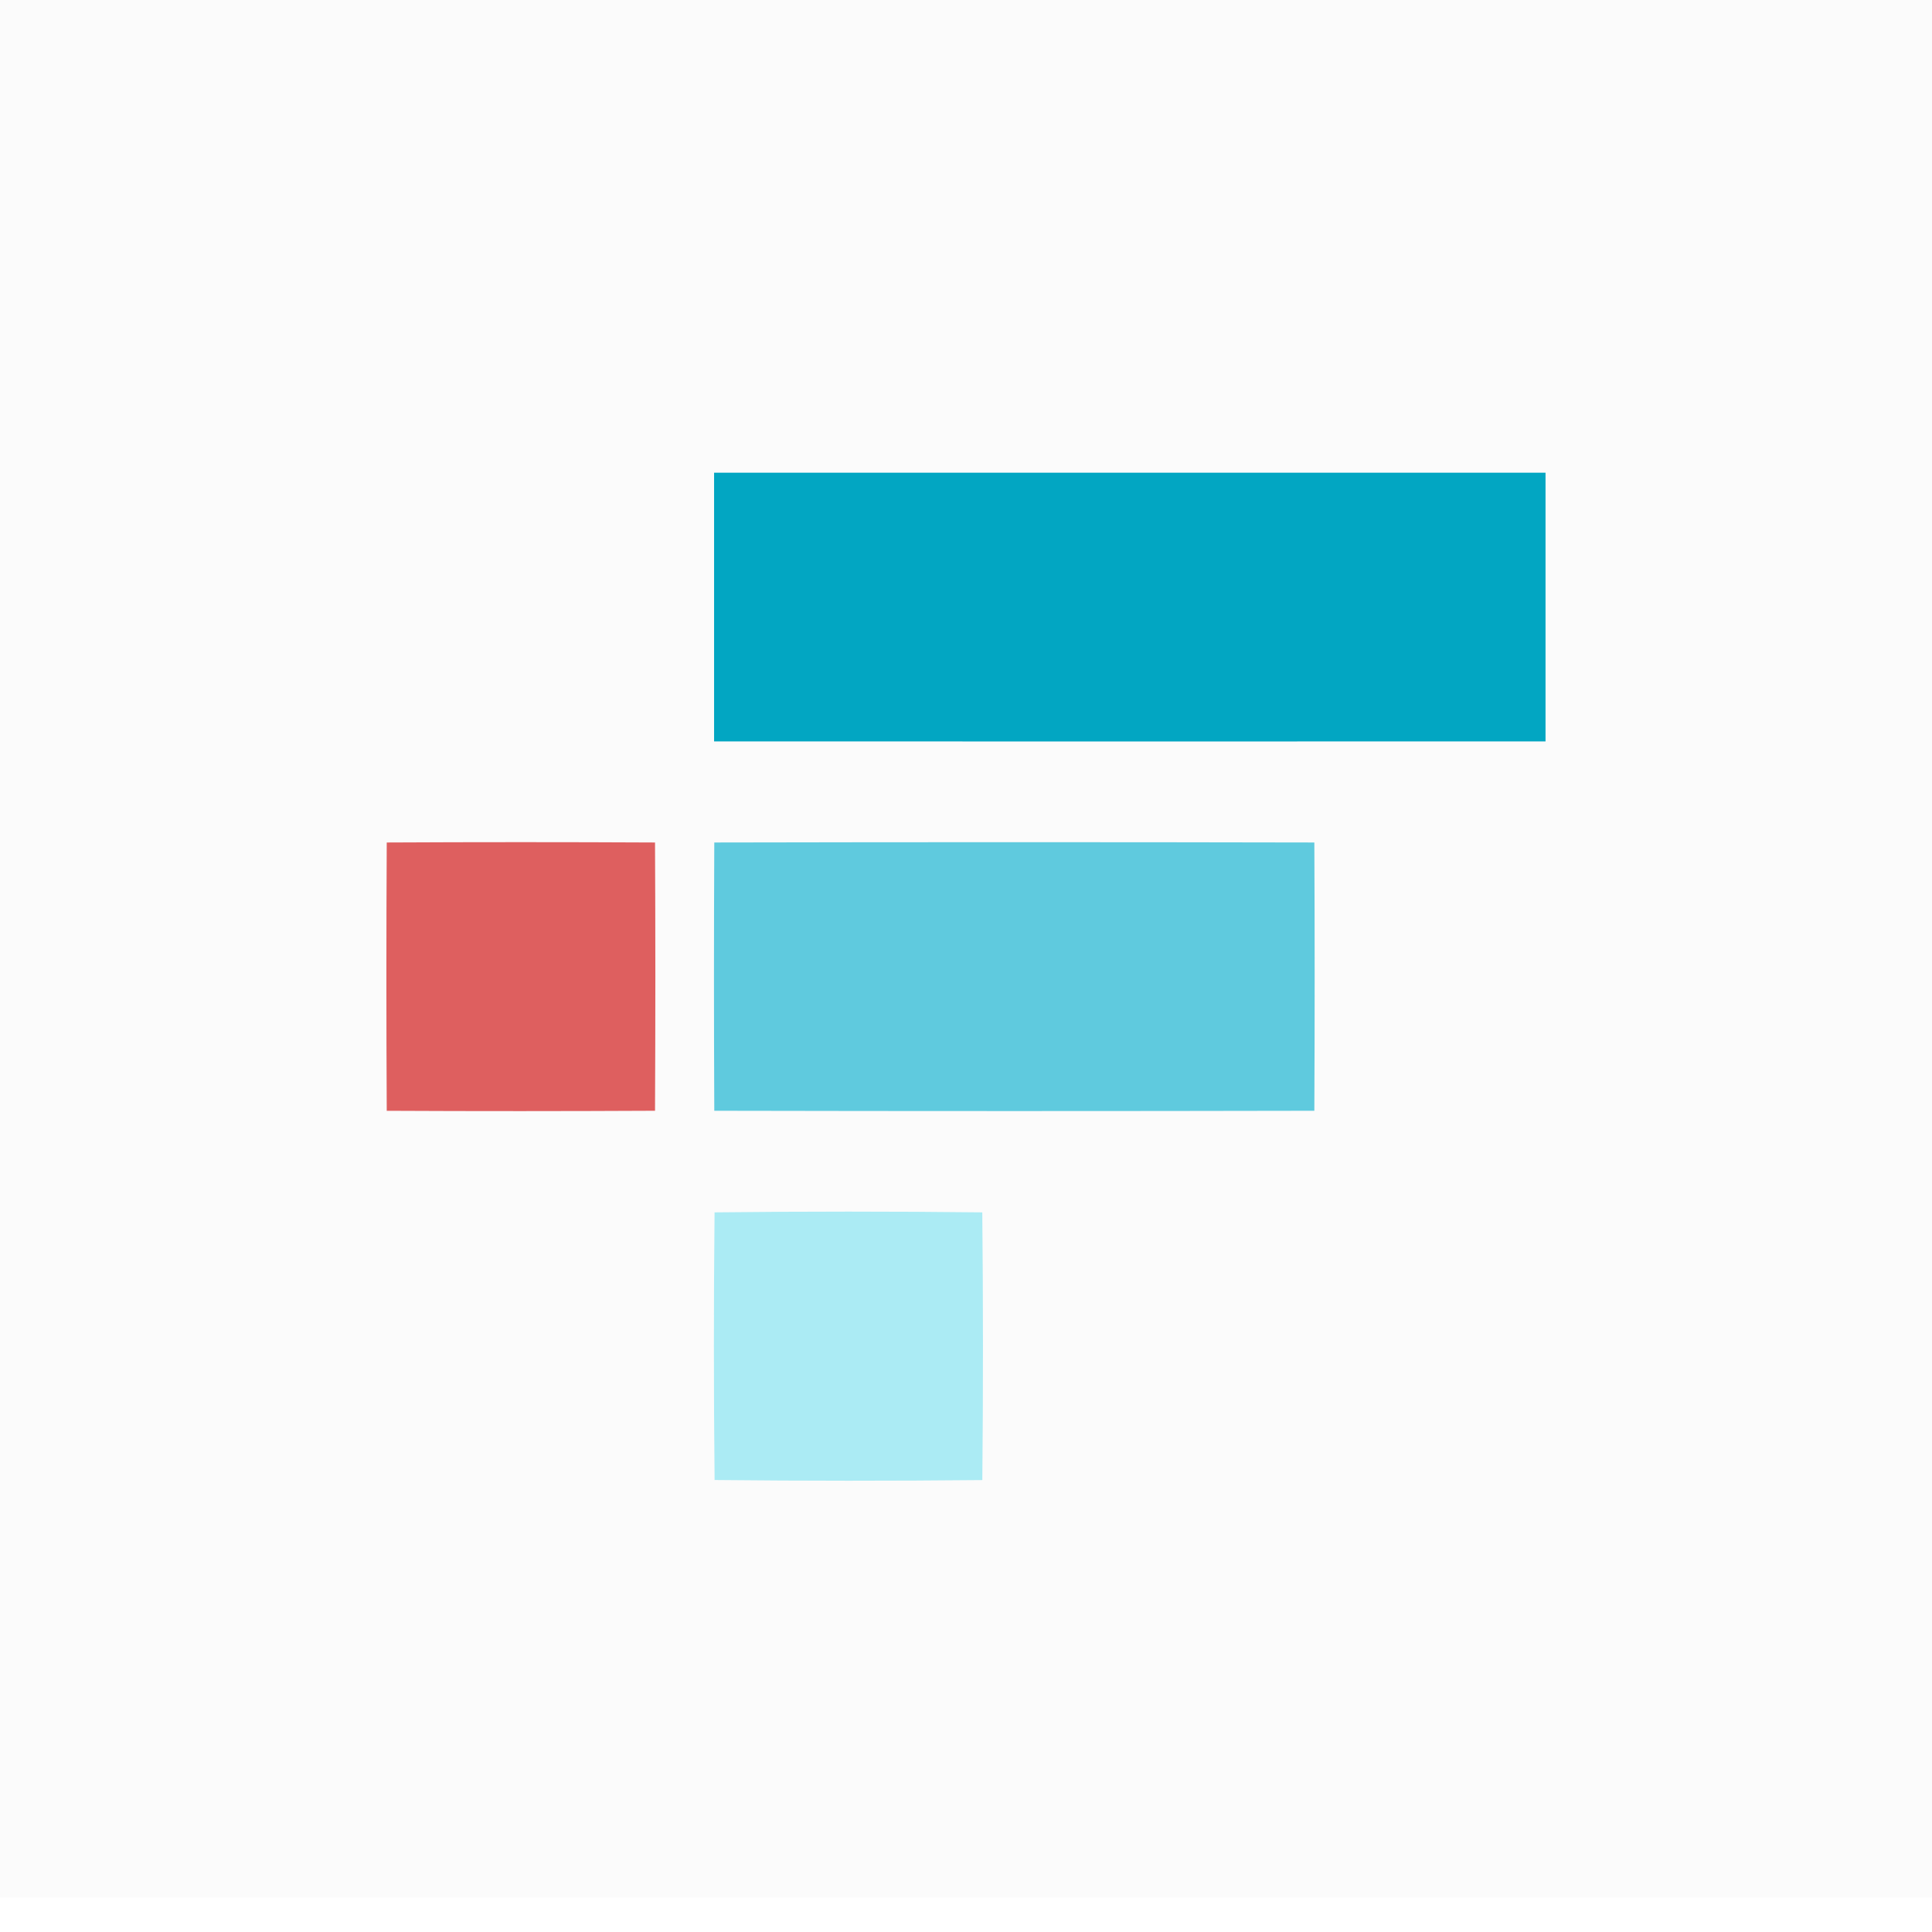 <svg width="56" height="56" viewBox="0 0 56 56" fill="none" xmlns="http://www.w3.org/2000/svg">
<g filter="url(#filter0_i_8142_23735)">
<rect width="56" height="56" transform="translate(0 0)" fill="#FBFBFB"/>
<g clip-path="url(#clip0_8142_23735)">
<g clip-path="url(#clip1_8142_23735)">
<path d="M20.698 14.702C28.731 14.7 36.764 14.7 44.798 14.702C44.8 17.299 44.8 19.895 44.798 22.49C36.765 22.493 28.732 22.493 20.698 22.49C20.696 19.894 20.696 17.298 20.698 14.702Z" fill="#02A6C2"/>
<path d="M11.21 25.42C13.801 25.407 16.393 25.407 18.986 25.42C18.999 28.012 18.999 30.604 18.986 33.196C16.393 33.209 13.801 33.21 11.21 33.197C11.196 30.605 11.196 28.013 11.21 25.42Z" fill="#DE5F5F"/>
<path d="M20.704 25.42C26.502 25.408 32.3 25.408 38.097 25.42C38.109 28.012 38.109 30.604 38.097 33.196C32.299 33.208 26.502 33.208 20.704 33.196C20.692 30.604 20.692 28.012 20.704 25.42Z" fill="#5FCADE"/>
<path d="M20.712 36.141C23.299 36.112 25.885 36.112 28.472 36.141C28.498 38.726 28.499 41.313 28.473 43.901C25.886 43.926 23.299 43.926 20.713 43.899C20.686 41.314 20.686 38.728 20.712 36.141Z" fill="#ABEBF4"/>
</g>
</g>
</g>
<defs>
<filter id="filter0_i_8142_23735" x="0" y="-1" width="56" height="57" filterUnits="userSpaceOnUse" color-interpolation-filters="sRGB">
<feFlood flood-opacity="0" result="BackgroundImageFix"/>
<feBlend mode="normal" in="SourceGraphic" in2="BackgroundImageFix" result="shape"/>
<feColorMatrix in="SourceAlpha" type="matrix" values="0 0 0 0 0 0 0 0 0 0 0 0 0 0 0 0 0 0 127 0" result="hardAlpha"/>
<feMorphology radius="1" operator="erode" in="SourceAlpha" result="effect1_innerShadow_8142_23735"/>
<feOffset dy="-1"/>
<feComposite in2="hardAlpha" operator="arithmetic" k2="-1" k3="1"/>
<feColorMatrix type="matrix" values="0 0 0 0 1 0 0 0 0 1 0 0 0 0 1 0 0 0 0.65 0"/>
<feBlend mode="normal" in2="shape" result="effect1_innerShadow_8142_23735"/>
</filter>
<clipPath id="clip0_8142_23735">
<rect width="33.6" height="33.6" fill="white" transform="translate(11.2 11.2)"/>
</clipPath>
<clipPath id="clip1_8142_23735">
<rect width="33.6" height="29.219" fill="white" transform="translate(11.2 14.7)"/>
</clipPath>
</defs>
</svg>
